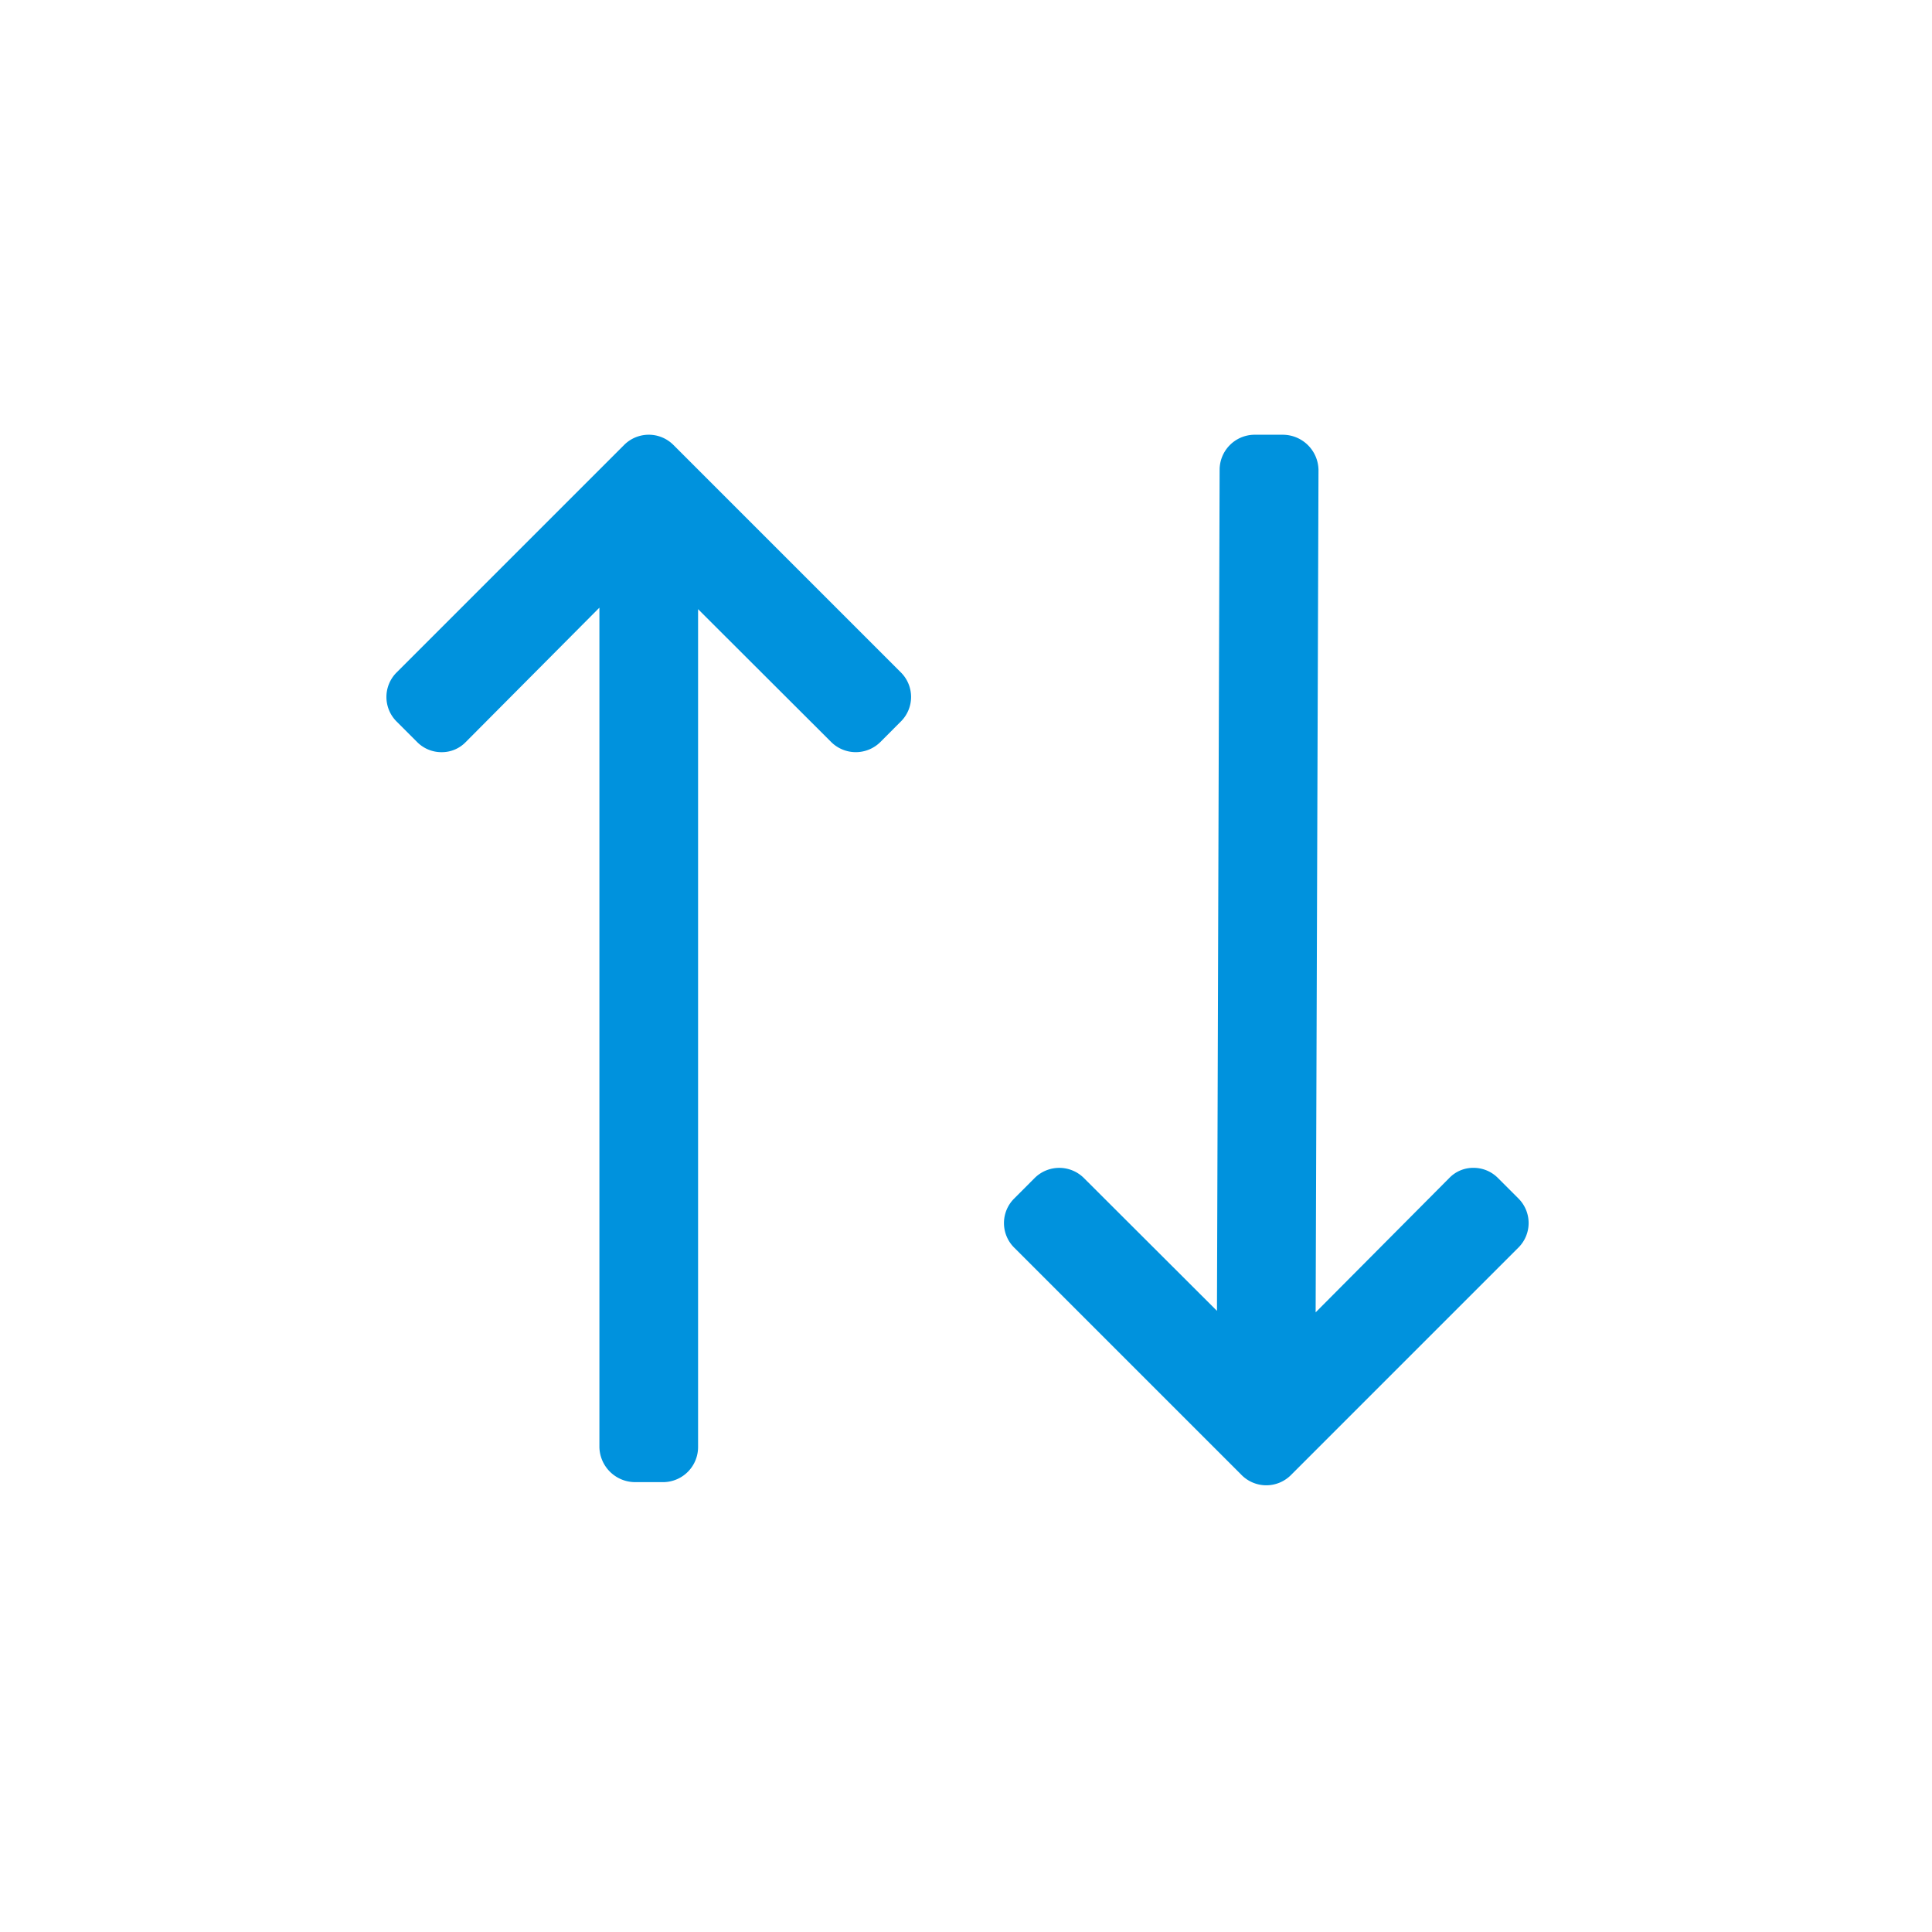<svg id="filter-sorting-icon" xmlns="http://www.w3.org/2000/svg" width="40" height="40" viewBox="0 0 40 40">
  <rect id="Rectangle_8896" data-name="Rectangle 8896" width="40" height="40" fill="none"/>
  <g id="Group_9869" data-name="Group 9869" transform="translate(9765.326 20348)">
    <g id="back_1_" data-name="back (1)" transform="translate(-9746.463 -20339) rotate(90)">
      <g id="Group_9869-2" data-name="Group 9869" transform="translate(0 0)">
        <path id="Path_2690" data-name="Path 2690" d="M20.951,4.41l.02,0-17.359,0L6.364,1.653a.723.723,0,0,0,0-1.016L5.935.209a.716.716,0,0,0-1.011,0L.209,4.924a.721.721,0,0,0,0,1.014l4.716,4.716a.717.717,0,0,0,1.011,0l.428-.428a.708.708,0,0,0,.209-.505.687.687,0,0,0-.209-.5L3.581,6.453l17.38,0a.741.741,0,0,0,.725-.734V5.118A.727.727,0,0,0,20.951,4.41Z" fill="#0092dd"/>
      </g>
    </g>
    <g id="back_1_2" data-name="back (1)" transform="translate(-9744.54 -20317.248) rotate(-90)">
      <g id="Group_9869-3" data-name="Group 9869" transform="translate(0 0)">
        <path id="Path_2690-2" data-name="Path 2690" d="M21.017,4.465l.02,0L3.612,4.41,6.364,1.653a.723.723,0,0,0,0-1.016L5.935.209a.716.716,0,0,0-1.011,0L.209,4.924a.721.721,0,0,0,0,1.014l4.716,4.716a.717.717,0,0,0,1.011,0l.428-.428a.708.708,0,0,0,.209-.505.687.687,0,0,0-.209-.5L3.581,6.453l17.445.059a.741.741,0,0,0,.725-.734V5.172A.727.727,0,0,0,21.017,4.465Z" fill="#0092dd"/>
      </g>
    </g>
  </g>
</svg>
